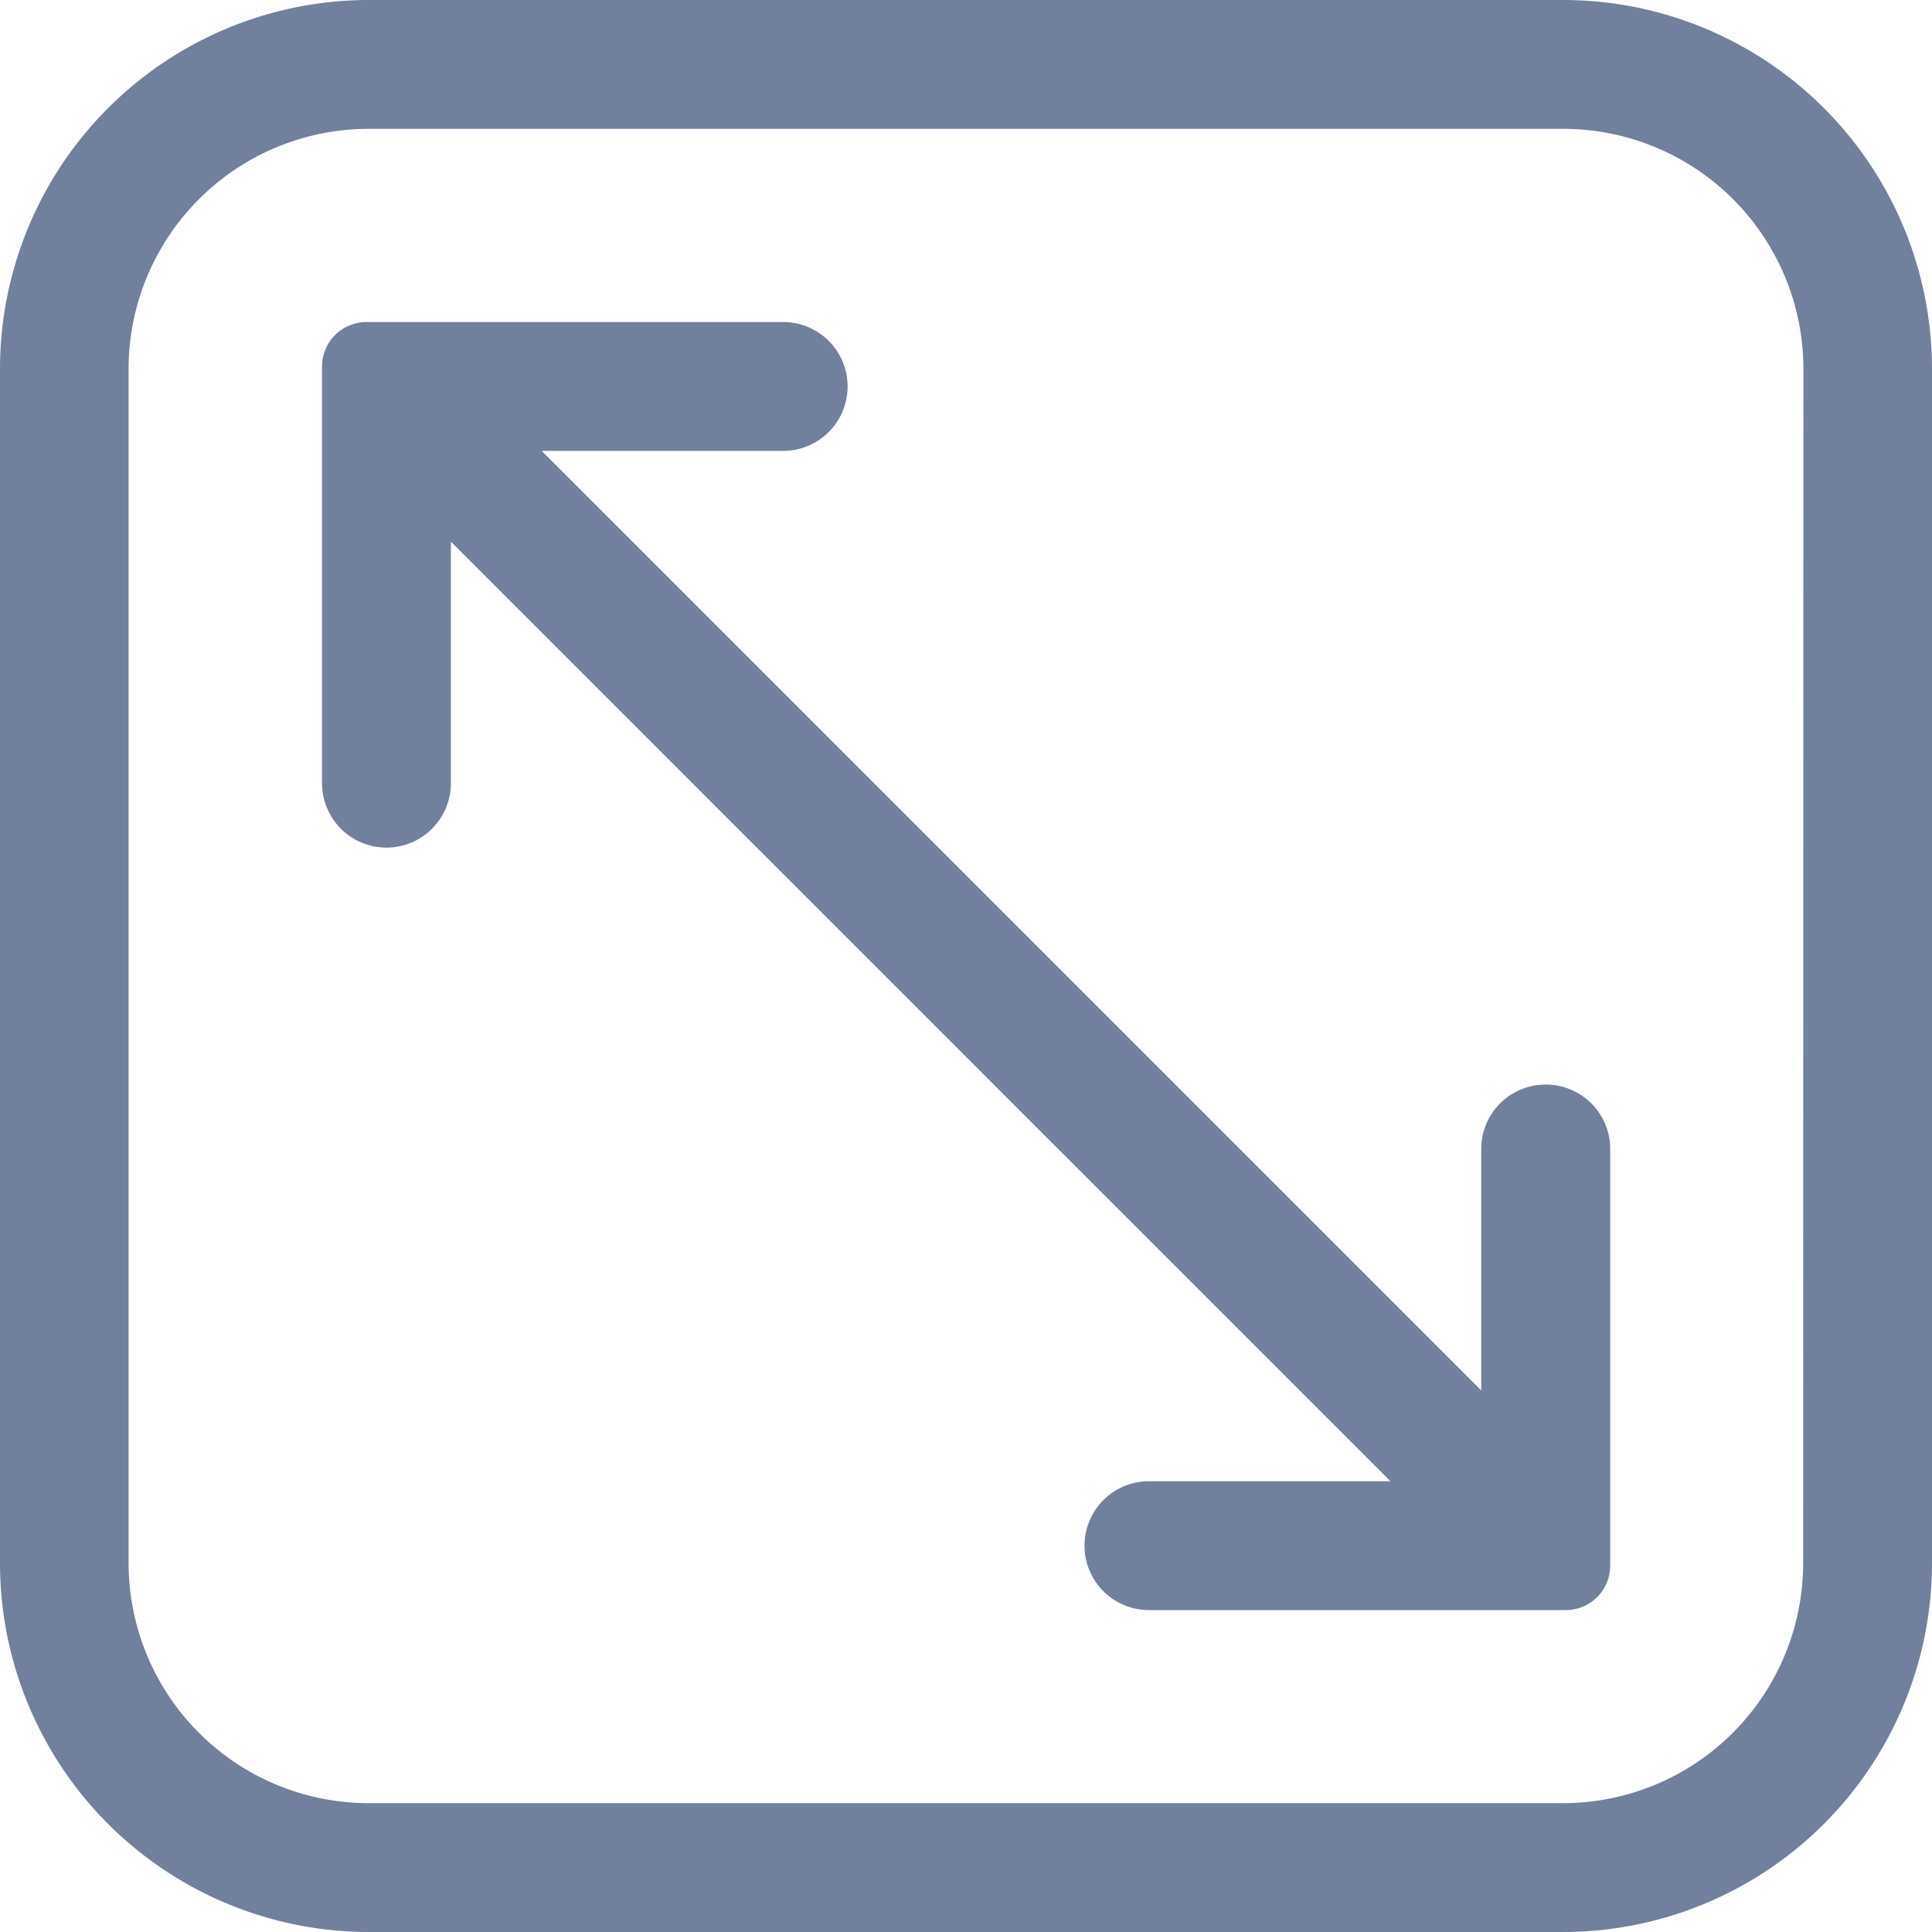 <svg xmlns="http://www.w3.org/2000/svg" width="16" height="16" viewBox="0 0 16 16">
  <g id="area" transform="translate(-1 -1)">
    <path id="Path_6936" data-name="Path 6936" d="M13.949,1h-9.9A3.056,3.056,0,0,0,1,4.051v9.9A3.056,3.056,0,0,0,4.051,17h9.9A3.056,3.056,0,0,0,17,13.949v-9.9A3.056,3.056,0,0,0,13.949,1Zm1.984,12.949a1.989,1.989,0,0,1-1.984,1.984h-9.9a1.989,1.989,0,0,1-1.984-1.984v-9.9A1.989,1.989,0,0,1,4.051,2.067h9.9a1.989,1.989,0,0,1,1.984,1.984Z" fill="#71809c"/>
    <path id="Path_6937" data-name="Path 6937" d="M16.133,12.315a.533.533,0,0,0-.533.533v2L7.819,7.067h2A.533.533,0,1,0,9.819,6H6.368A.368.368,0,0,0,6,6.368V9.819a.533.533,0,1,0,1.067,0v-2L14.848,15.6h-2a.533.533,0,0,0,0,1.067H16.3a.368.368,0,0,0,.368-.368V12.848A.533.533,0,0,0,16.133,12.315Z" transform="translate(-2.333 -2.333)" fill="#71809c"/>
  </g>
</svg>
